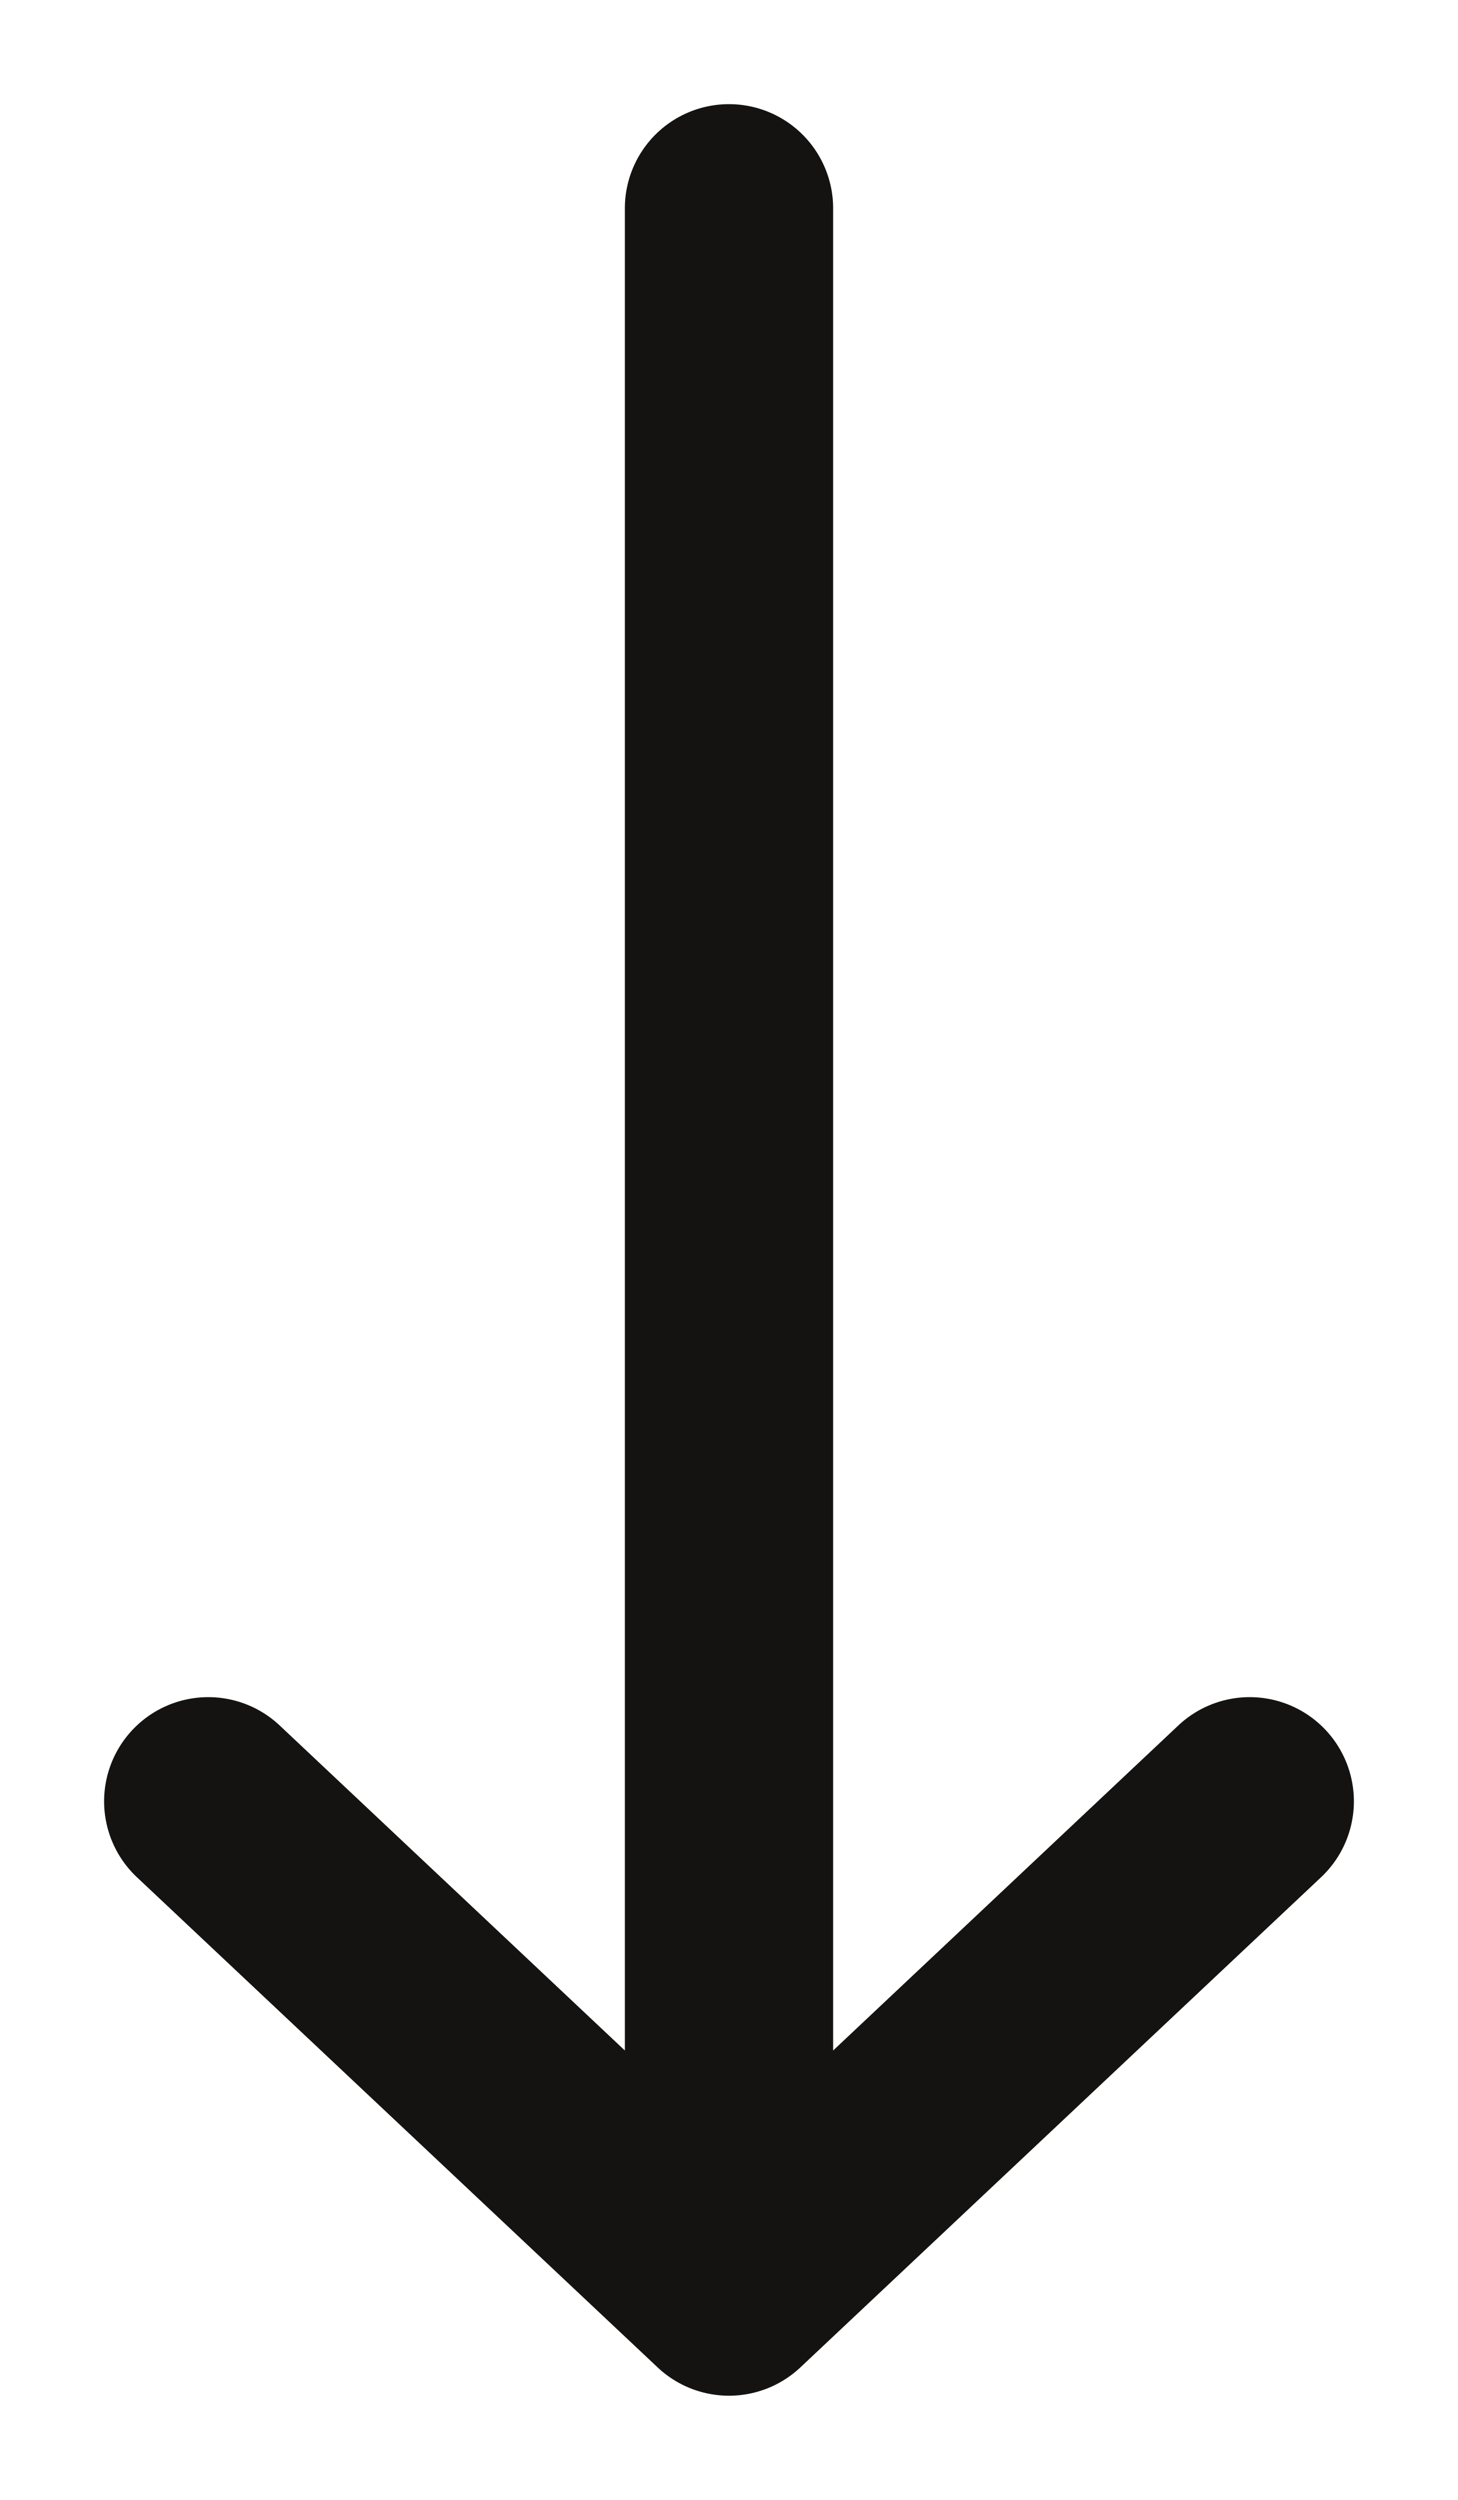 <svg width="7" height="12" viewBox="0 0 7 12" fill="none" xmlns="http://www.w3.org/2000/svg"><path fill-rule="evenodd" clip-rule="evenodd" d="M3.843 11.364a.5.5 0 01-.686 0l-2.5-2.353a.5.5 0 11.686-.728L3 9.843V1a.5.5 0 011 0v8.843l1.657-1.56a.5.5 0 11.686.728l-2.5 2.353z" fill="#141312"/></svg>